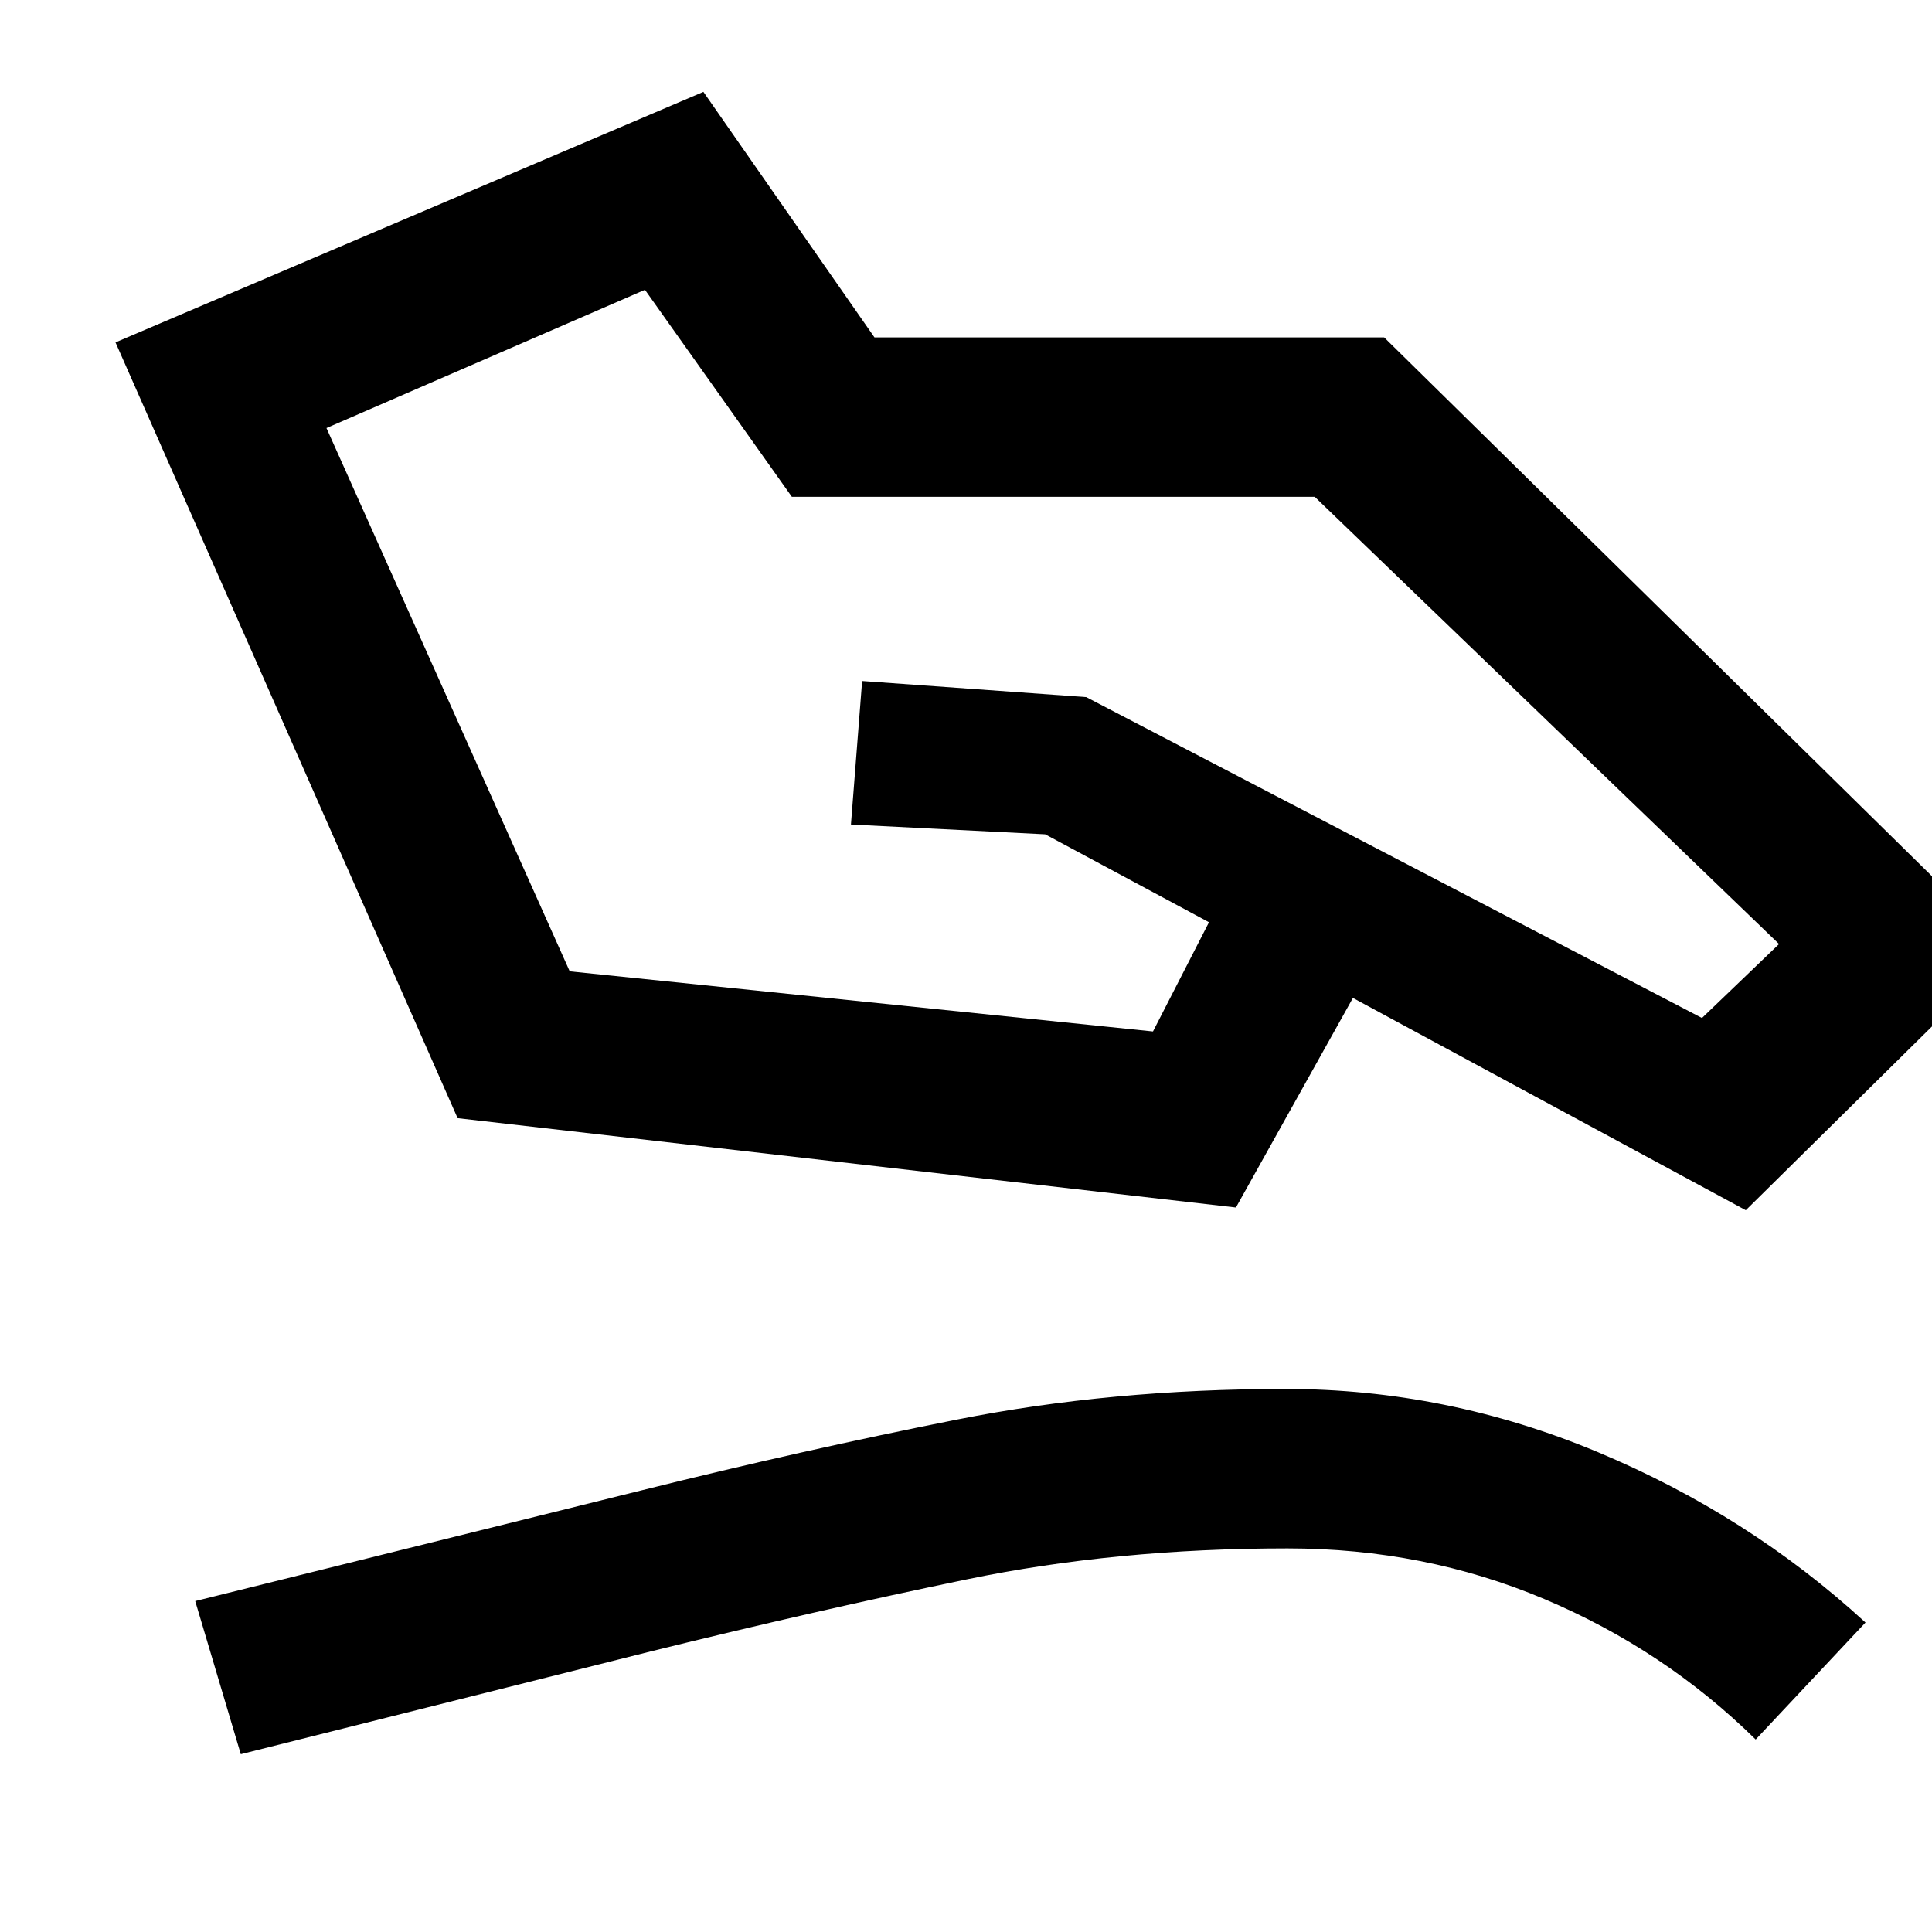 <svg xmlns="http://www.w3.org/2000/svg" width="48" height="48" viewBox="0 -960 960 960"><path d="m162.22-747.3 120.87 269.95 289.82 29.87 27.83-54.26-81.39-43.69-96.52-4.87 5.56-71.31 111.35 8L845.7-454.17l38.3-36.74-230.7-222.22H393.48l-73-102.87-158.26 68.7ZM57.39-789.87l292.13-124.48 85 122h253.26l310.09 305-130.39 128.7-195.22-105.48L614.13-360l-386.74-44.39-170-385.48Zm62.26 701.52L97-164.43l221.52-54.96q80.26-20 156.92-35.22 76.65-15.22 163.3-15.22 80.09 0 155.09 31.33t133.13 84.72l-54.57 58.13q-45.3-44.57-104.93-69.76-59.63-25.2-127.72-25.2-85.09 0-159.61 15.44-74.52 15.43-156.04 35.56L119.65-88.35Z"/></svg>